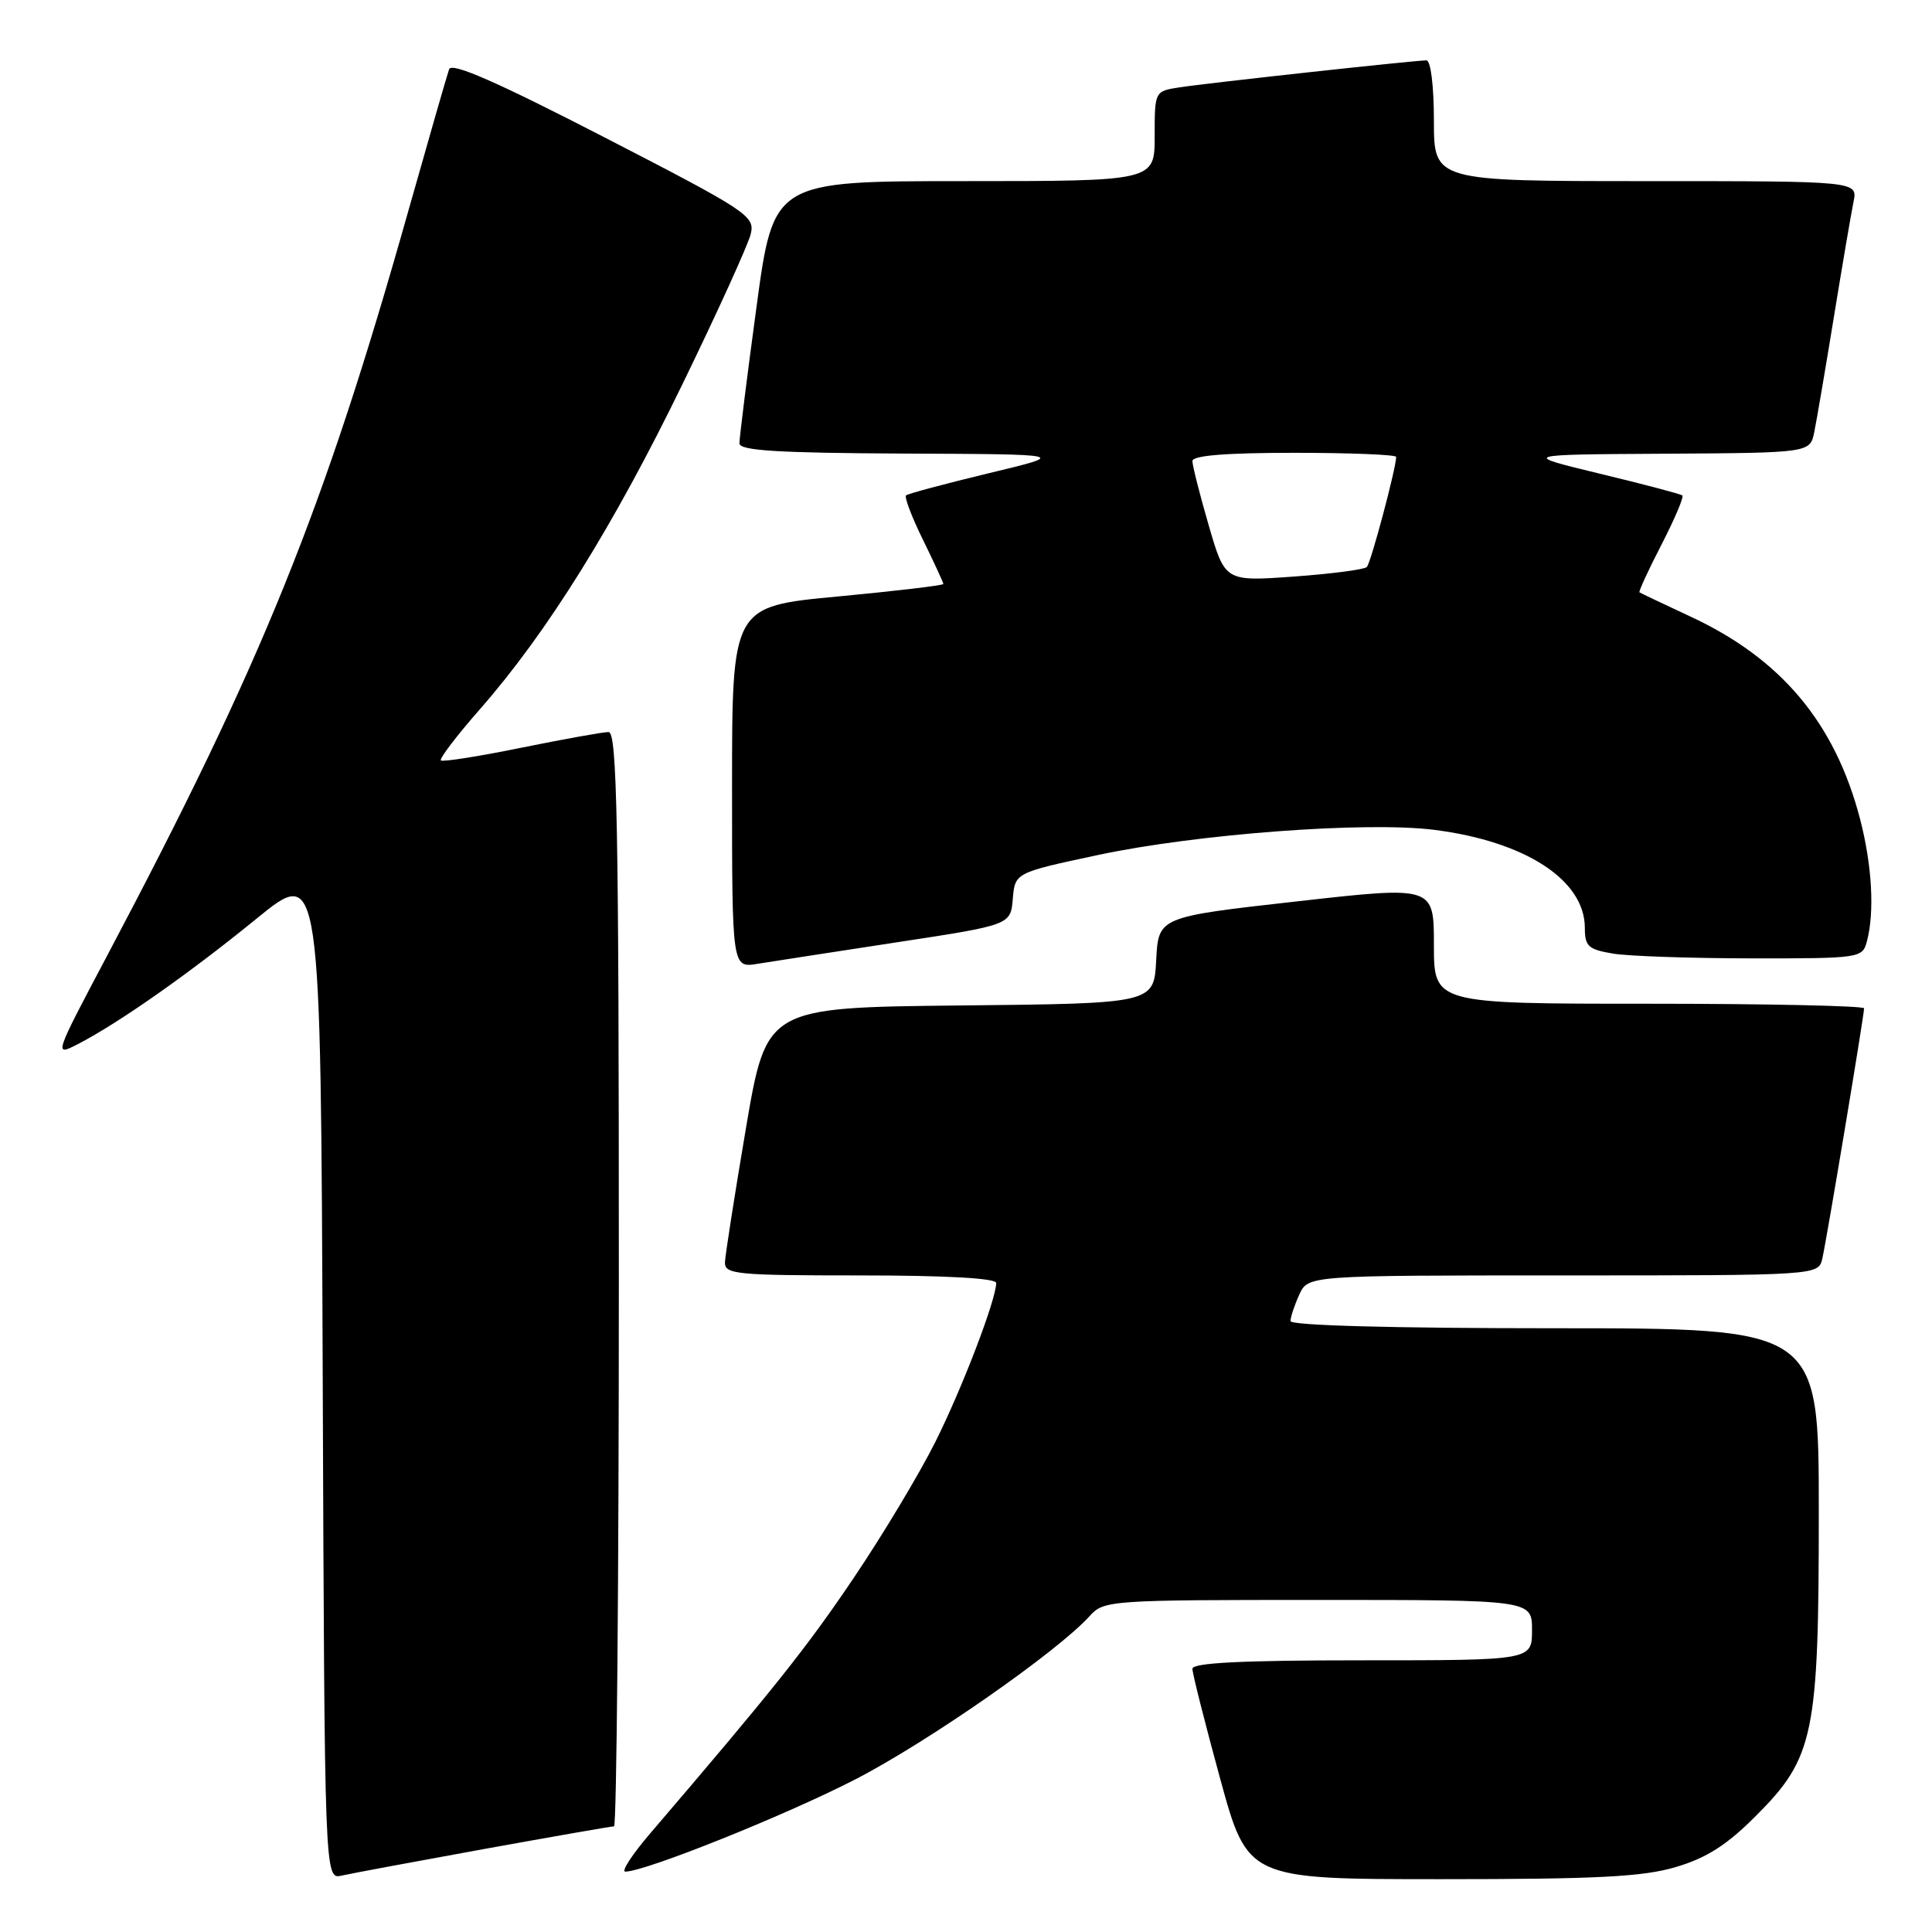 <?xml version="1.0" encoding="UTF-8" standalone="no"?>
<!DOCTYPE svg PUBLIC "-//W3C//DTD SVG 1.1//EN" "http://www.w3.org/Graphics/SVG/1.1/DTD/svg11.dtd" >
<svg xmlns="http://www.w3.org/2000/svg" xmlns:xlink="http://www.w3.org/1999/xlink" version="1.1" viewBox="0 0 256 256">
 <g >
 <path fill="currentColor"
d=" M 64.11 245.01 C 73.24 243.36 81.01 242.00 81.36 242.00 C 81.71 242.00 82.00 209.38 82.00 169.50 C 82.00 109.02 81.77 97.00 80.64 97.00 C 79.89 97.00 74.68 97.94 69.06 99.08 C 63.44 100.23 58.65 100.98 58.42 100.76 C 58.19 100.53 60.54 97.45 63.64 93.92 C 72.50 83.81 81.34 69.62 90.46 50.84 C 95.10 41.30 99.15 32.38 99.48 31.00 C 100.04 28.62 99.09 27.99 80.04 18.17 C 65.79 10.83 59.86 8.23 59.51 9.17 C 59.25 9.90 56.81 18.38 54.09 28.00 C 42.89 67.69 34.75 87.80 14.14 126.74 C 7.15 139.95 7.14 139.98 10.32 138.35 C 15.69 135.58 25.09 128.99 34.00 121.72 C 42.50 114.79 42.50 114.79 42.76 181.91 C 43.01 249.03 43.01 249.03 45.26 248.53 C 46.49 248.25 54.97 246.67 64.11 245.01 Z  M 222.07 247.39 C 226.12 246.19 228.81 244.48 232.64 240.64 C 240.38 232.90 241.00 229.91 241.00 200.32 C 241.00 176.00 241.00 176.00 206.00 176.00 C 184.49 176.00 171.00 175.63 171.00 175.05 C 171.00 174.52 171.52 172.95 172.16 171.55 C 173.32 169.00 173.32 169.00 207.14 169.00 C 240.96 169.00 240.96 169.00 241.47 166.75 C 242.06 164.17 247.00 134.54 247.00 133.61 C 247.00 133.28 234.18 133.00 218.50 133.00 C 190.00 133.00 190.00 133.00 190.00 125.20 C 190.00 117.39 190.00 117.39 171.75 119.45 C 153.50 121.50 153.50 121.50 153.20 127.23 C 152.90 132.97 152.90 132.97 127.23 133.23 C 101.56 133.50 101.56 133.50 98.84 149.50 C 97.35 158.30 96.10 166.29 96.06 167.25 C 96.01 168.85 97.50 169.00 114.00 169.00 C 125.29 169.00 132.00 169.37 132.00 170.00 C 132.00 172.18 127.51 183.93 123.92 191.10 C 121.83 195.28 116.97 203.38 113.11 209.10 C 106.88 218.34 102.45 223.90 86.16 242.93 C 83.77 245.72 82.28 248.00 82.86 248.00 C 85.47 248.00 103.99 240.58 113.25 235.82 C 122.87 230.88 140.15 218.84 144.40 214.12 C 146.26 212.06 147.06 212.00 174.65 212.00 C 203.00 212.00 203.00 212.00 203.00 216.00 C 203.00 220.00 203.00 220.00 180.50 220.00 C 164.59 220.00 158.00 220.33 158.00 221.12 C 158.00 221.73 159.65 228.26 161.66 235.62 C 165.32 249.00 165.32 249.00 190.98 249.00 C 211.63 249.00 217.70 248.69 222.07 247.39 Z  M 118.84 124.86 C 133.91 122.56 133.91 122.56 134.20 119.10 C 134.50 115.64 134.50 115.64 145.50 113.29 C 158.59 110.50 181.03 108.82 190.05 109.96 C 202.12 111.49 210.00 116.62 210.00 122.95 C 210.00 125.40 210.46 125.81 213.75 126.36 C 215.81 126.70 224.09 126.98 232.13 126.99 C 246.47 127.00 246.78 126.95 247.37 124.75 C 248.41 120.88 248.06 114.65 246.47 108.53 C 243.15 95.80 236.03 87.29 224.00 81.70 C 220.43 80.03 217.38 78.59 217.24 78.49 C 217.10 78.40 218.41 75.54 220.16 72.16 C 221.90 68.77 223.15 65.84 222.92 65.65 C 222.69 65.46 217.78 64.16 212.00 62.77 C 201.50 60.23 201.50 60.23 220.67 60.12 C 239.84 60.00 239.84 60.00 240.40 57.25 C 240.71 55.74 241.88 48.88 243.00 42.00 C 244.12 35.12 245.29 28.26 245.60 26.75 C 246.16 24.00 246.16 24.00 218.08 24.00 C 190.00 24.00 190.00 24.00 190.00 16.00 C 190.00 11.39 189.58 8.00 189.01 8.00 C 187.44 8.00 159.84 11.02 156.25 11.58 C 153.00 12.09 153.00 12.10 153.00 18.05 C 153.00 24.00 153.00 24.00 127.75 24.00 C 102.49 24.00 102.49 24.00 100.23 40.75 C 98.98 49.96 97.97 58.06 97.98 58.75 C 98.00 59.71 103.08 60.02 119.75 60.10 C 141.50 60.19 141.50 60.19 131.00 62.71 C 125.22 64.10 120.30 65.42 120.06 65.64 C 119.81 65.87 120.82 68.53 122.31 71.55 C 123.79 74.57 125.00 77.20 125.00 77.38 C 125.00 77.57 118.70 78.31 111.00 79.04 C 97.00 80.35 97.00 80.35 97.00 104.31 C 97.00 128.26 97.00 128.26 100.38 127.71 C 102.24 127.41 110.55 126.13 118.84 124.86 Z  M 160.16 69.61 C 158.97 65.52 158.00 61.68 158.00 61.09 C 158.00 60.36 162.45 60.00 171.50 60.00 C 178.93 60.00 185.00 60.25 185.00 60.54 C 185.00 62.00 181.65 74.58 181.11 75.13 C 180.78 75.47 176.41 76.04 171.41 76.40 C 162.32 77.05 162.32 77.05 160.16 69.61 Z "/>
</g>
</svg>